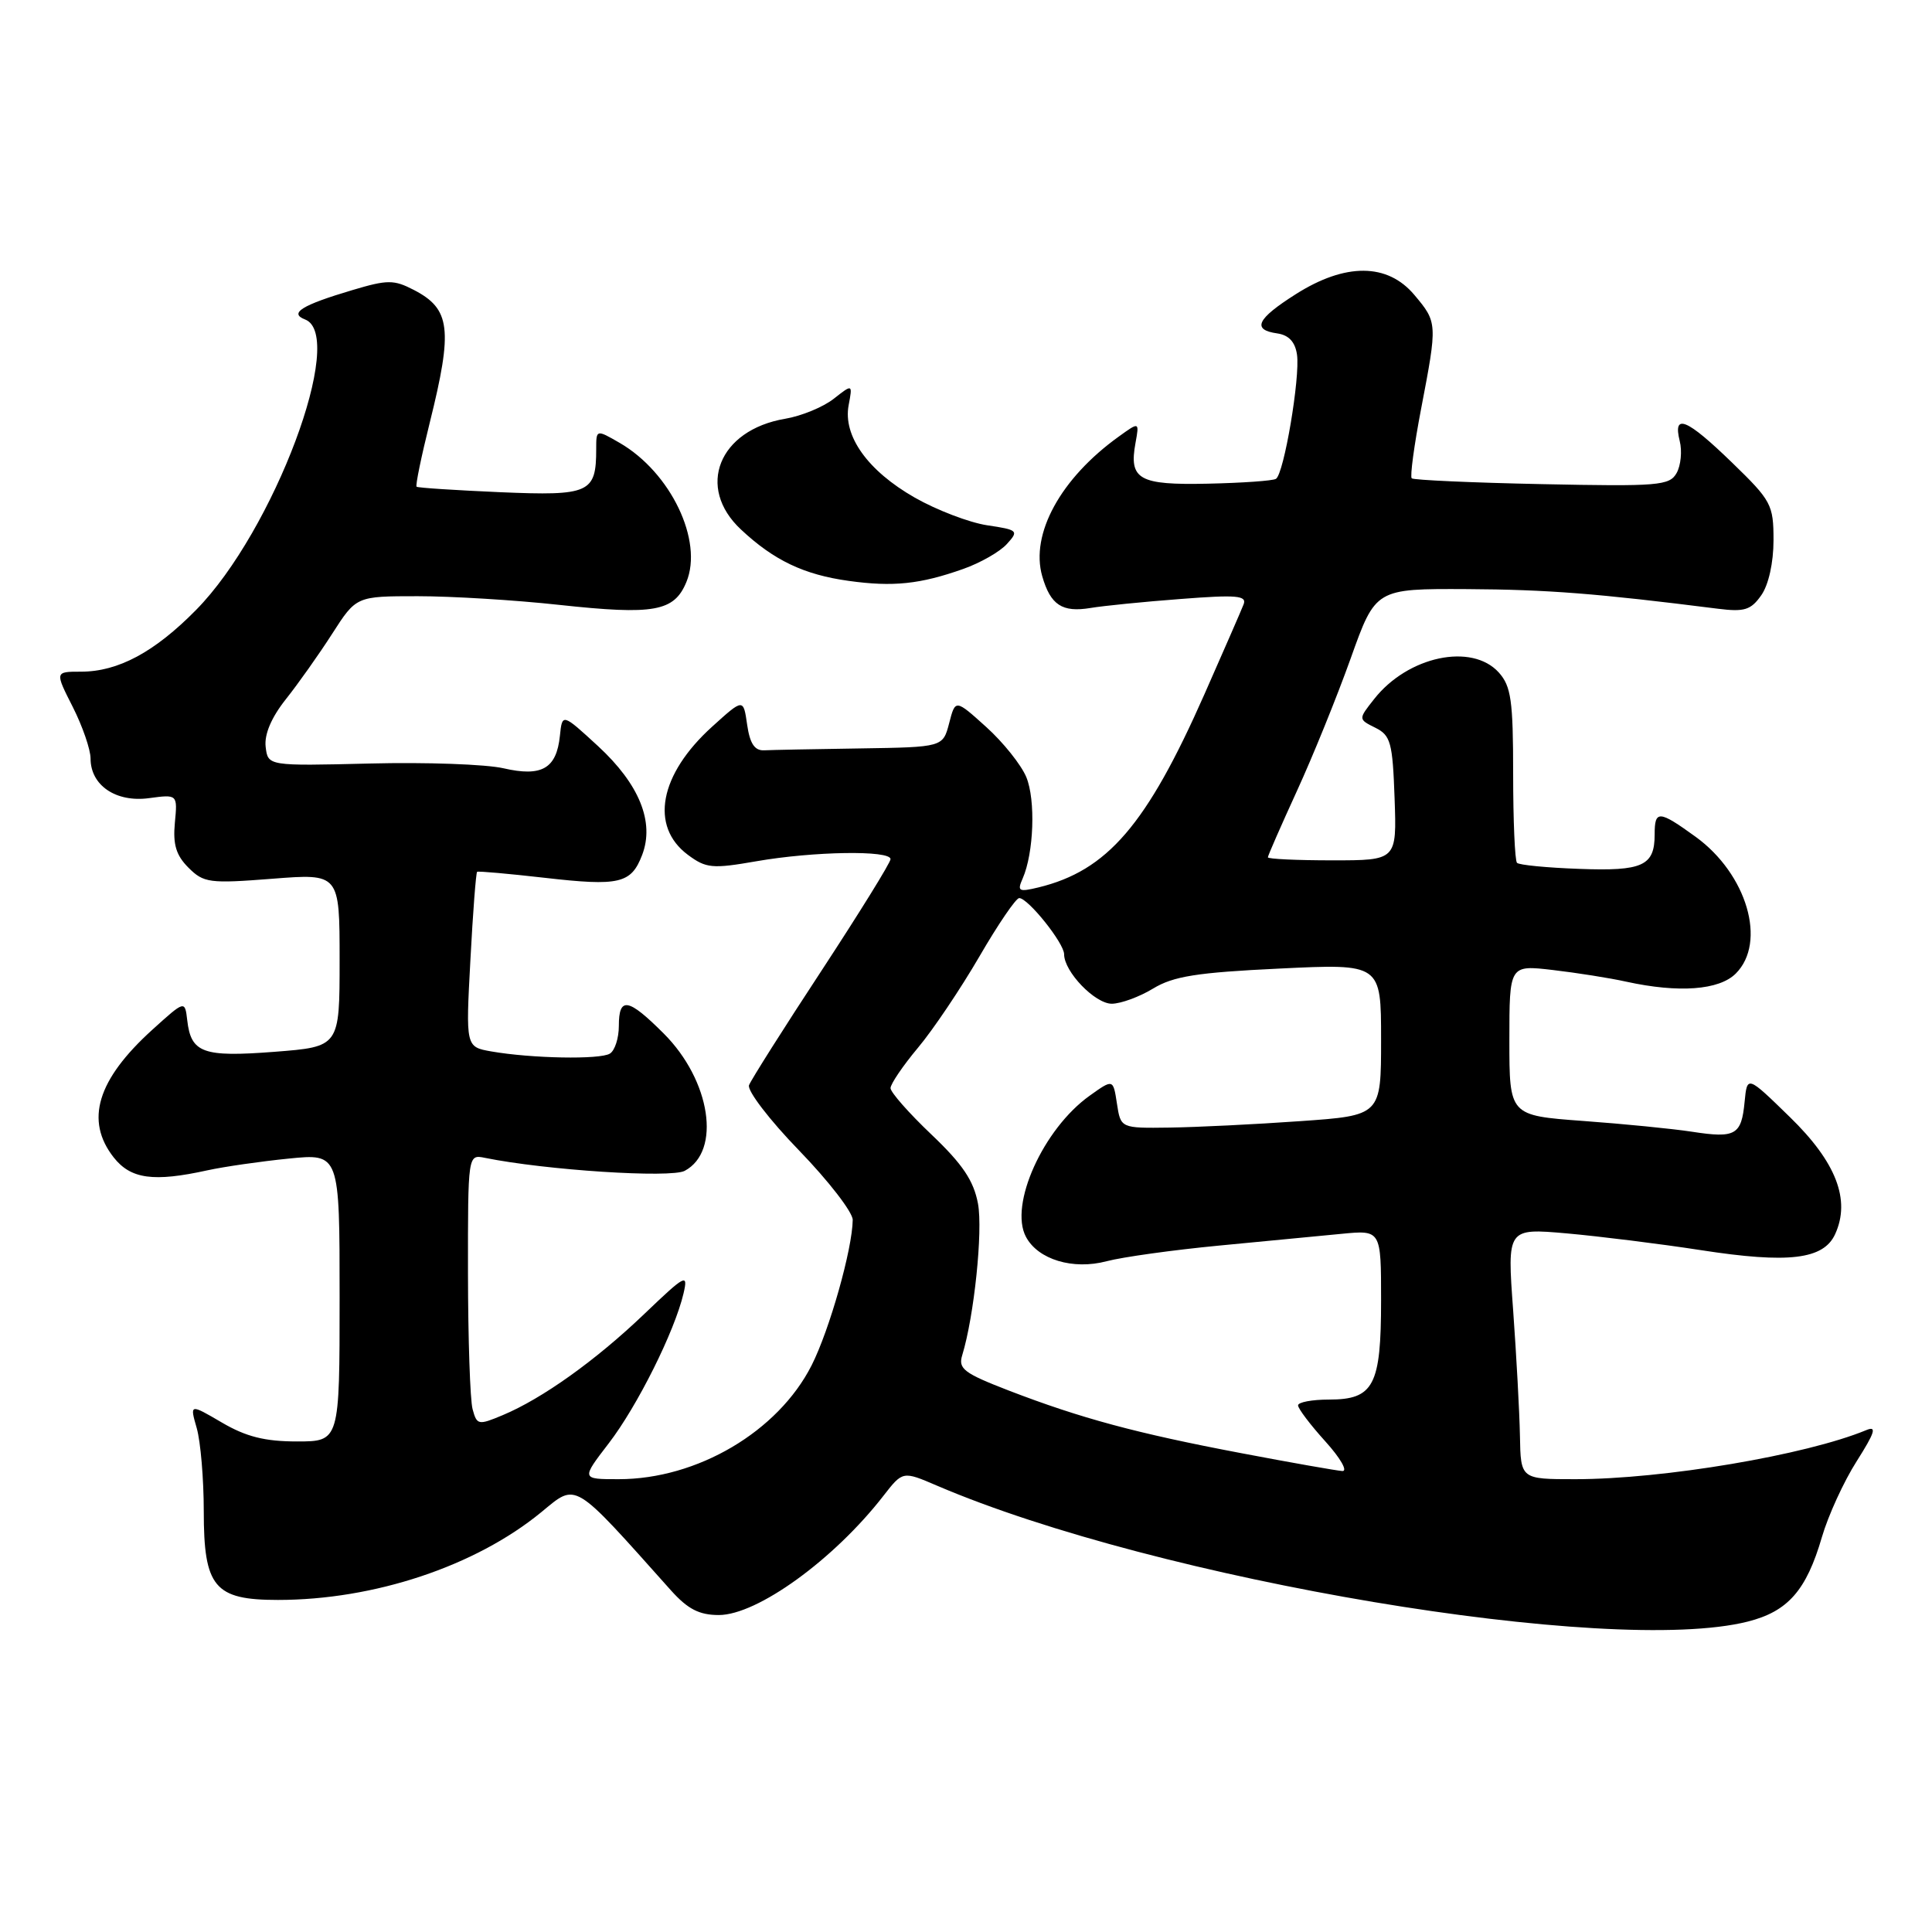 <?xml version="1.0" encoding="UTF-8" standalone="no"?>
<!DOCTYPE svg PUBLIC "-//W3C//DTD SVG 1.1//EN" "http://www.w3.org/Graphics/SVG/1.1/DTD/svg11.dtd" >
<svg xmlns="http://www.w3.org/2000/svg" xmlns:xlink="http://www.w3.org/1999/xlink" version="1.1" viewBox="0 0 256 256">
 <g >
 <path fill="currentColor"
d=" M 231.58 214.87 C 236.90 213.53 239.35 210.75 241.41 203.68 C 242.24 200.83 244.31 196.30 246.02 193.62 C 248.43 189.82 248.72 188.91 247.31 189.49 C 239.31 192.81 220.38 196.00 208.72 196.00 C 201.50 196.00 201.50 196.00 201.40 190.25 C 201.34 187.09 200.93 179.60 200.50 173.62 C 199.70 162.74 199.70 162.74 207.60 163.43 C 211.94 163.82 219.94 164.81 225.37 165.65 C 237.00 167.45 241.64 166.89 243.17 163.52 C 245.24 158.99 243.30 153.98 237.16 148.01 C 231.51 142.50 231.51 142.50 231.17 145.99 C 230.75 150.41 229.97 150.85 224.20 149.96 C 221.61 149.56 215.11 148.92 209.75 148.53 C 200.00 147.81 200.00 147.81 200.00 137.83 C 200.00 127.86 200.00 127.86 205.75 128.53 C 208.91 128.90 213.30 129.59 215.50 130.08 C 222.45 131.60 227.80 131.20 230.00 129.00 C 234.14 124.86 231.48 115.81 224.68 110.88 C 219.80 107.35 219.25 107.32 219.25 110.57 C 219.25 114.73 217.67 115.45 209.25 115.13 C 204.99 114.98 201.29 114.62 201.01 114.33 C 200.73 114.05 200.50 108.74 200.50 102.53 C 200.50 92.82 200.23 90.93 198.60 89.11 C 195.02 85.15 186.54 86.95 182.08 92.63 C 179.97 95.30 179.97 95.30 182.24 96.43 C 184.27 97.44 184.53 98.38 184.79 105.78 C 185.08 114.00 185.08 114.00 176.54 114.00 C 171.84 114.00 168.00 113.82 168.00 113.60 C 168.00 113.38 169.73 109.44 171.83 104.85 C 173.94 100.26 177.15 92.34 178.97 87.25 C 182.27 78.00 182.27 78.00 194.39 78.06 C 205.06 78.12 211.58 78.63 227.63 80.66 C 231.14 81.10 232.00 80.84 233.38 78.87 C 234.35 77.49 235.00 74.55 235.00 71.58 C 235.00 66.87 234.71 66.34 229.52 61.31 C 223.50 55.47 221.64 54.70 222.57 58.43 C 222.91 59.76 222.72 61.68 222.16 62.68 C 221.22 64.35 219.76 64.47 204.32 64.15 C 195.07 63.96 187.30 63.61 187.06 63.38 C 186.82 63.14 187.38 58.99 188.31 54.14 C 190.48 42.82 190.47 42.72 187.41 39.08 C 183.85 34.84 178.27 34.81 171.70 38.98 C 166.52 42.26 165.84 43.70 169.25 44.18 C 170.77 44.40 171.62 45.31 171.86 47.00 C 172.29 50.01 170.13 62.80 169.07 63.45 C 168.66 63.71 164.61 63.99 160.06 64.09 C 150.91 64.29 149.57 63.54 150.46 58.69 C 150.97 55.88 150.97 55.88 148.24 57.85 C 140.54 63.38 136.50 70.76 138.10 76.35 C 139.20 80.17 140.74 81.18 144.50 80.56 C 146.15 80.28 151.51 79.74 156.42 79.37 C 163.87 78.79 165.25 78.91 164.78 80.09 C 164.48 80.87 162.14 86.22 159.59 92.00 C 151.94 109.31 146.73 115.37 137.59 117.59 C 134.98 118.22 134.76 118.09 135.51 116.40 C 136.99 113.02 137.24 106.00 135.99 102.97 C 135.32 101.35 132.93 98.36 130.68 96.33 C 126.59 92.64 126.59 92.64 125.77 95.82 C 124.94 99.00 124.94 99.00 113.97 99.17 C 107.94 99.26 102.21 99.37 101.25 99.42 C 99.99 99.48 99.36 98.52 99.00 96.02 C 98.50 92.54 98.50 92.54 94.37 96.28 C 87.37 102.61 86.07 109.49 91.15 113.27 C 93.56 115.06 94.38 115.14 100.23 114.12 C 107.80 112.80 118.00 112.64 118.00 113.84 C 118.00 114.30 113.89 120.93 108.88 128.58 C 103.86 136.22 99.53 143.07 99.25 143.79 C 98.98 144.50 101.96 148.40 105.88 152.44 C 109.79 156.48 112.99 160.62 112.99 161.64 C 112.95 165.49 109.92 176.22 107.54 180.92 C 103.09 189.69 92.40 196.00 81.97 196.00 C 77.01 196.00 77.01 196.00 80.66 191.25 C 84.45 186.32 89.39 176.42 90.57 171.39 C 91.20 168.69 90.85 168.87 85.37 174.11 C 78.93 180.27 71.84 185.33 66.60 187.52 C 63.38 188.87 63.19 188.83 62.62 186.72 C 62.29 185.50 62.02 177.40 62.01 168.73 C 62.00 152.96 62.00 152.96 64.25 153.42 C 72.27 155.05 88.88 156.13 90.73 155.14 C 95.60 152.54 94.17 143.17 87.95 136.95 C 83.23 132.23 82.00 132.02 82.00 135.94 C 82.00 137.56 81.47 139.21 80.81 139.61 C 79.51 140.42 70.43 140.25 65.10 139.32 C 61.71 138.72 61.71 138.72 62.33 127.22 C 62.66 120.90 63.07 115.63 63.22 115.52 C 63.37 115.41 67.39 115.77 72.14 116.31 C 82.09 117.45 83.63 117.09 85.09 113.28 C 86.75 108.93 84.72 103.92 79.25 98.87 C 74.50 94.50 74.50 94.50 74.19 97.50 C 73.74 101.85 71.79 102.97 66.71 101.80 C 64.40 101.27 56.42 100.98 49.00 101.17 C 35.50 101.50 35.50 101.50 35.20 98.95 C 35.01 97.30 35.96 95.07 37.87 92.66 C 39.50 90.61 42.27 86.70 44.02 83.97 C 47.21 79.00 47.21 79.00 55.35 79.00 C 59.83 79.00 68.27 79.51 74.10 80.15 C 86.69 81.51 89.33 81.04 90.95 77.12 C 93.21 71.66 88.88 62.61 82.12 58.69 C 79.00 56.89 79.00 56.89 79.00 59.51 C 79.00 65.33 78.13 65.72 66.30 65.22 C 60.36 64.96 55.36 64.64 55.20 64.49 C 55.03 64.35 55.82 60.51 56.95 55.98 C 60.03 43.60 59.70 40.93 54.82 38.41 C 52.19 37.05 51.34 37.05 46.69 38.44 C 39.99 40.43 38.26 41.50 40.42 42.33 C 45.97 44.46 36.26 70.39 25.99 80.81 C 20.48 86.41 15.66 89.00 10.73 89.00 C 7.27 89.00 7.27 89.00 9.64 93.67 C 10.94 96.24 12.00 99.32 12.00 100.51 C 12.00 104.07 15.37 106.35 19.74 105.76 C 23.53 105.25 23.53 105.25 23.17 109.03 C 22.90 111.89 23.33 113.33 24.97 114.97 C 26.99 116.99 27.75 117.09 36.07 116.44 C 45.00 115.74 45.00 115.74 45.00 127.22 C 45.00 138.70 45.00 138.70 36.37 139.37 C 26.89 140.10 25.31 139.53 24.81 135.19 C 24.50 132.54 24.50 132.54 20.19 136.44 C 12.87 143.07 11.23 148.48 15.07 153.37 C 17.33 156.23 20.33 156.65 27.50 155.07 C 29.70 154.59 34.54 153.89 38.25 153.52 C 45.00 152.84 45.00 152.84 45.00 171.92 C 45.00 191.00 45.00 191.00 39.34 191.00 C 35.10 191.00 32.60 190.37 29.41 188.50 C 25.14 186.00 25.14 186.00 26.07 189.24 C 26.58 191.03 27.00 195.98 27.00 200.24 C 27.00 210.31 28.41 212.00 36.82 212.00 C 49.57 212.00 62.98 207.54 71.70 200.39 C 76.49 196.46 75.75 196.01 88.92 210.75 C 91.13 213.21 92.65 214.00 95.24 214.00 C 100.35 214.00 110.52 206.63 117.06 198.20 C 119.62 194.91 119.62 194.91 124.14 196.85 C 153.38 209.38 213.40 219.45 231.58 214.87 Z  M 127.63 75.39 C 129.90 74.59 132.51 73.10 133.42 72.08 C 135.02 70.33 134.90 70.21 130.79 69.60 C 128.43 69.24 124.11 67.59 121.20 65.93 C 114.98 62.38 111.68 57.77 112.45 53.69 C 112.98 50.87 112.98 50.87 110.46 52.85 C 109.07 53.94 106.18 55.13 104.03 55.49 C 95.23 56.98 92.20 64.58 98.18 70.16 C 102.54 74.25 106.53 76.15 112.46 76.97 C 118.34 77.79 121.92 77.41 127.63 75.39 Z  M 164.46 192.55 C 150.54 189.91 143.22 187.93 133.68 184.26 C 127.73 181.96 126.94 181.37 127.50 179.57 C 129.08 174.41 130.25 163.13 129.59 159.50 C 129.02 156.45 127.56 154.27 123.43 150.34 C 120.44 147.50 118.00 144.73 118.00 144.18 C 118.00 143.64 119.63 141.23 121.63 138.84 C 123.63 136.46 127.29 131.01 129.77 126.75 C 132.24 122.49 134.62 119.00 135.05 119.00 C 136.22 119.00 141.00 124.97 141.00 126.44 C 141.00 128.76 145.09 133.00 147.32 133.00 C 148.52 132.99 150.98 132.09 152.79 130.99 C 155.47 129.36 158.59 128.86 169.54 128.34 C 183.00 127.69 183.00 127.69 183.00 137.75 C 183.00 147.81 183.00 147.81 172.25 148.56 C 166.34 148.98 158.57 149.36 155.00 149.41 C 148.50 149.50 148.50 149.50 148.00 146.23 C 147.50 142.96 147.50 142.96 144.38 145.19 C 138.23 149.58 133.68 159.67 135.95 163.90 C 137.55 166.90 142.18 168.30 146.63 167.12 C 148.76 166.56 155.45 165.63 161.50 165.05 C 167.55 164.47 174.86 163.77 177.75 163.49 C 183.00 162.98 183.00 162.98 183.00 172.30 C 183.00 183.60 182.03 185.45 176.10 185.45 C 173.84 185.45 172.00 185.80 172.00 186.22 C 172.00 186.65 173.63 188.80 175.62 191.00 C 177.61 193.20 178.62 194.96 177.87 194.92 C 177.11 194.87 171.08 193.81 164.46 192.55 Z "/>
</g>
</svg>